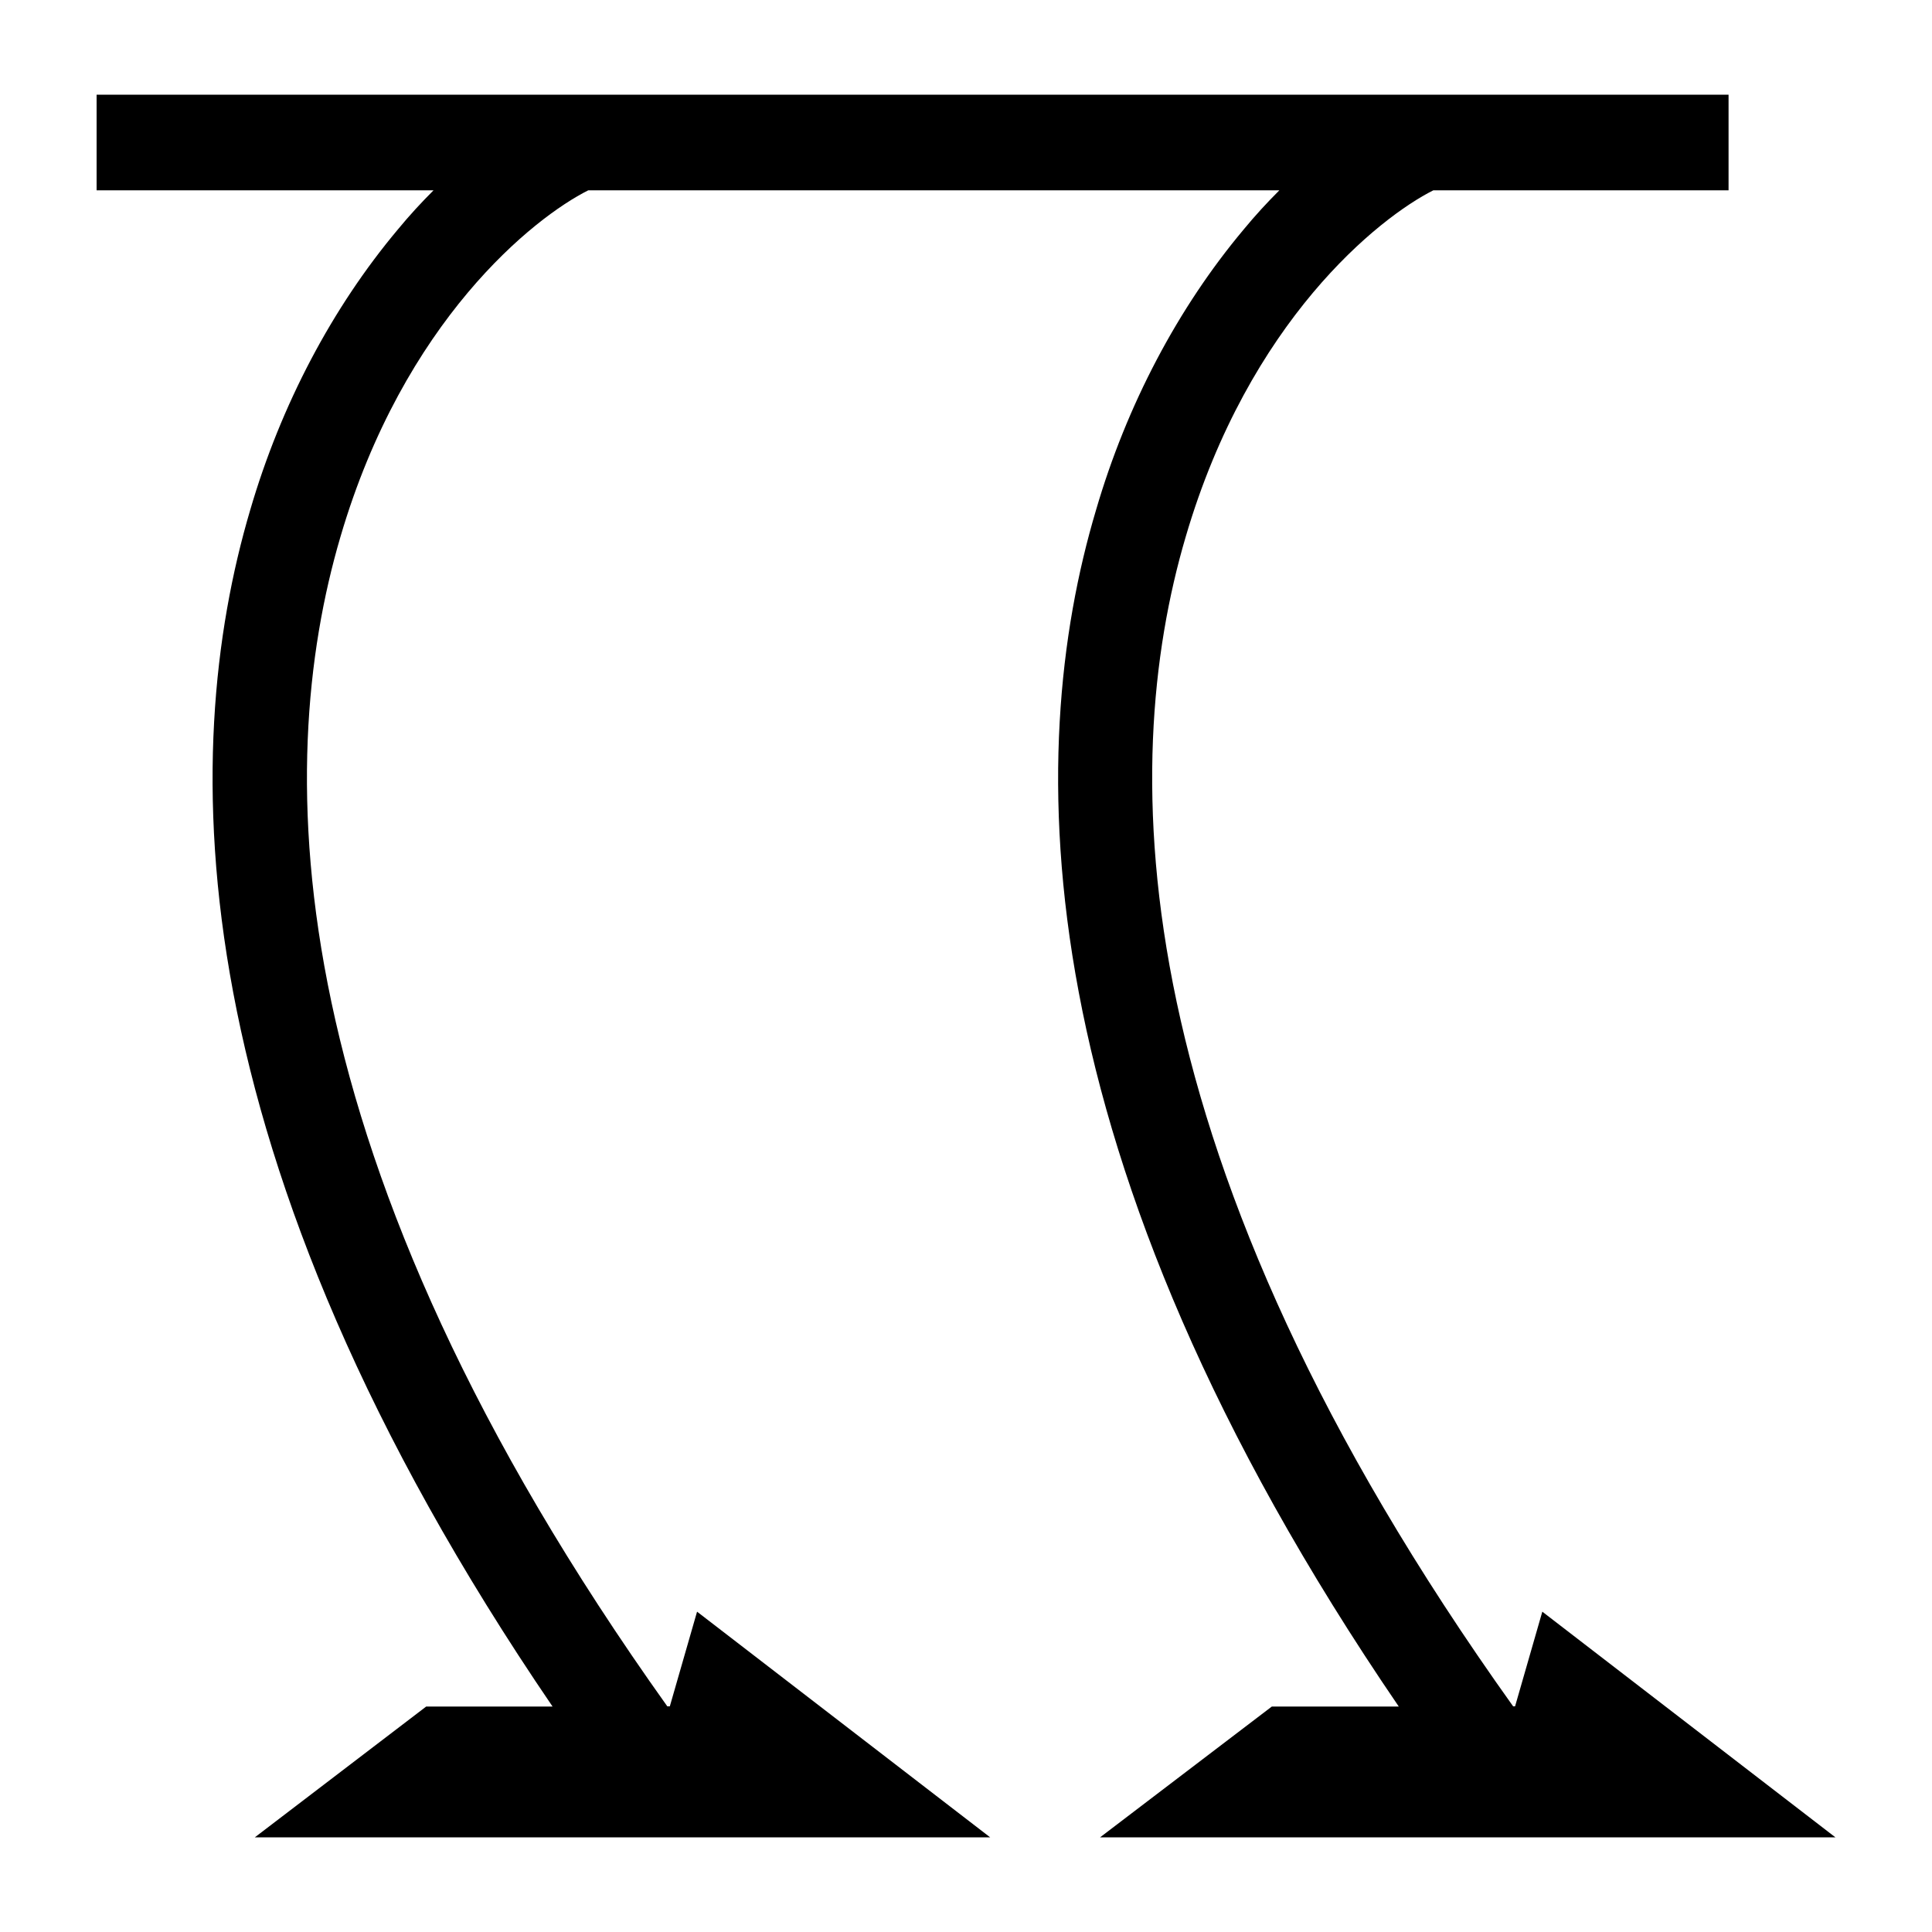 <?xml version="1.0" encoding="utf-8"?>
<!-- Generator: Adobe Illustrator 24.3.0, SVG Export Plug-In . SVG Version: 6.00 Build 0)  -->
<svg version="1.1" id="Calque_1" xmlns="http://www.w3.org/2000/svg" xmlns:xlink="http://www.w3.org/1999/xlink" x="0px" y="0px"
	 viewBox="0 0 1000 1000" style="enable-background:new 0 0 1000 1000;" xml:space="preserve">
<path d="M569.4,951H950L798.3,834.2l-14.1,49h-1C580,598.8,578.5,397.3,613.7,277.9C646.5,166,713.8,112.6,741.9,98.5h152.8V49H50
	v49.5h174.4c-6.3,6.3-12.5,13-18.5,20.3c-33.9,40.4-60.5,90.7-76.4,145.2C92.2,390,91.2,597.5,286,883.3h-65.4L131.9,951h380.6
	L360.8,834.2l-14.1,49h-1.3C142.6,598.8,141,397.5,176.2,277.9C209,166,276.3,112.6,304.5,98.5h357.7c-6.3,6.3-12.5,13-18.5,20.3
	c-33.9,40.4-60.5,90.7-76.4,145.2C529.7,390,528.9,597.5,724,883.3h-65.7L569.4,951z"/>
</svg>

